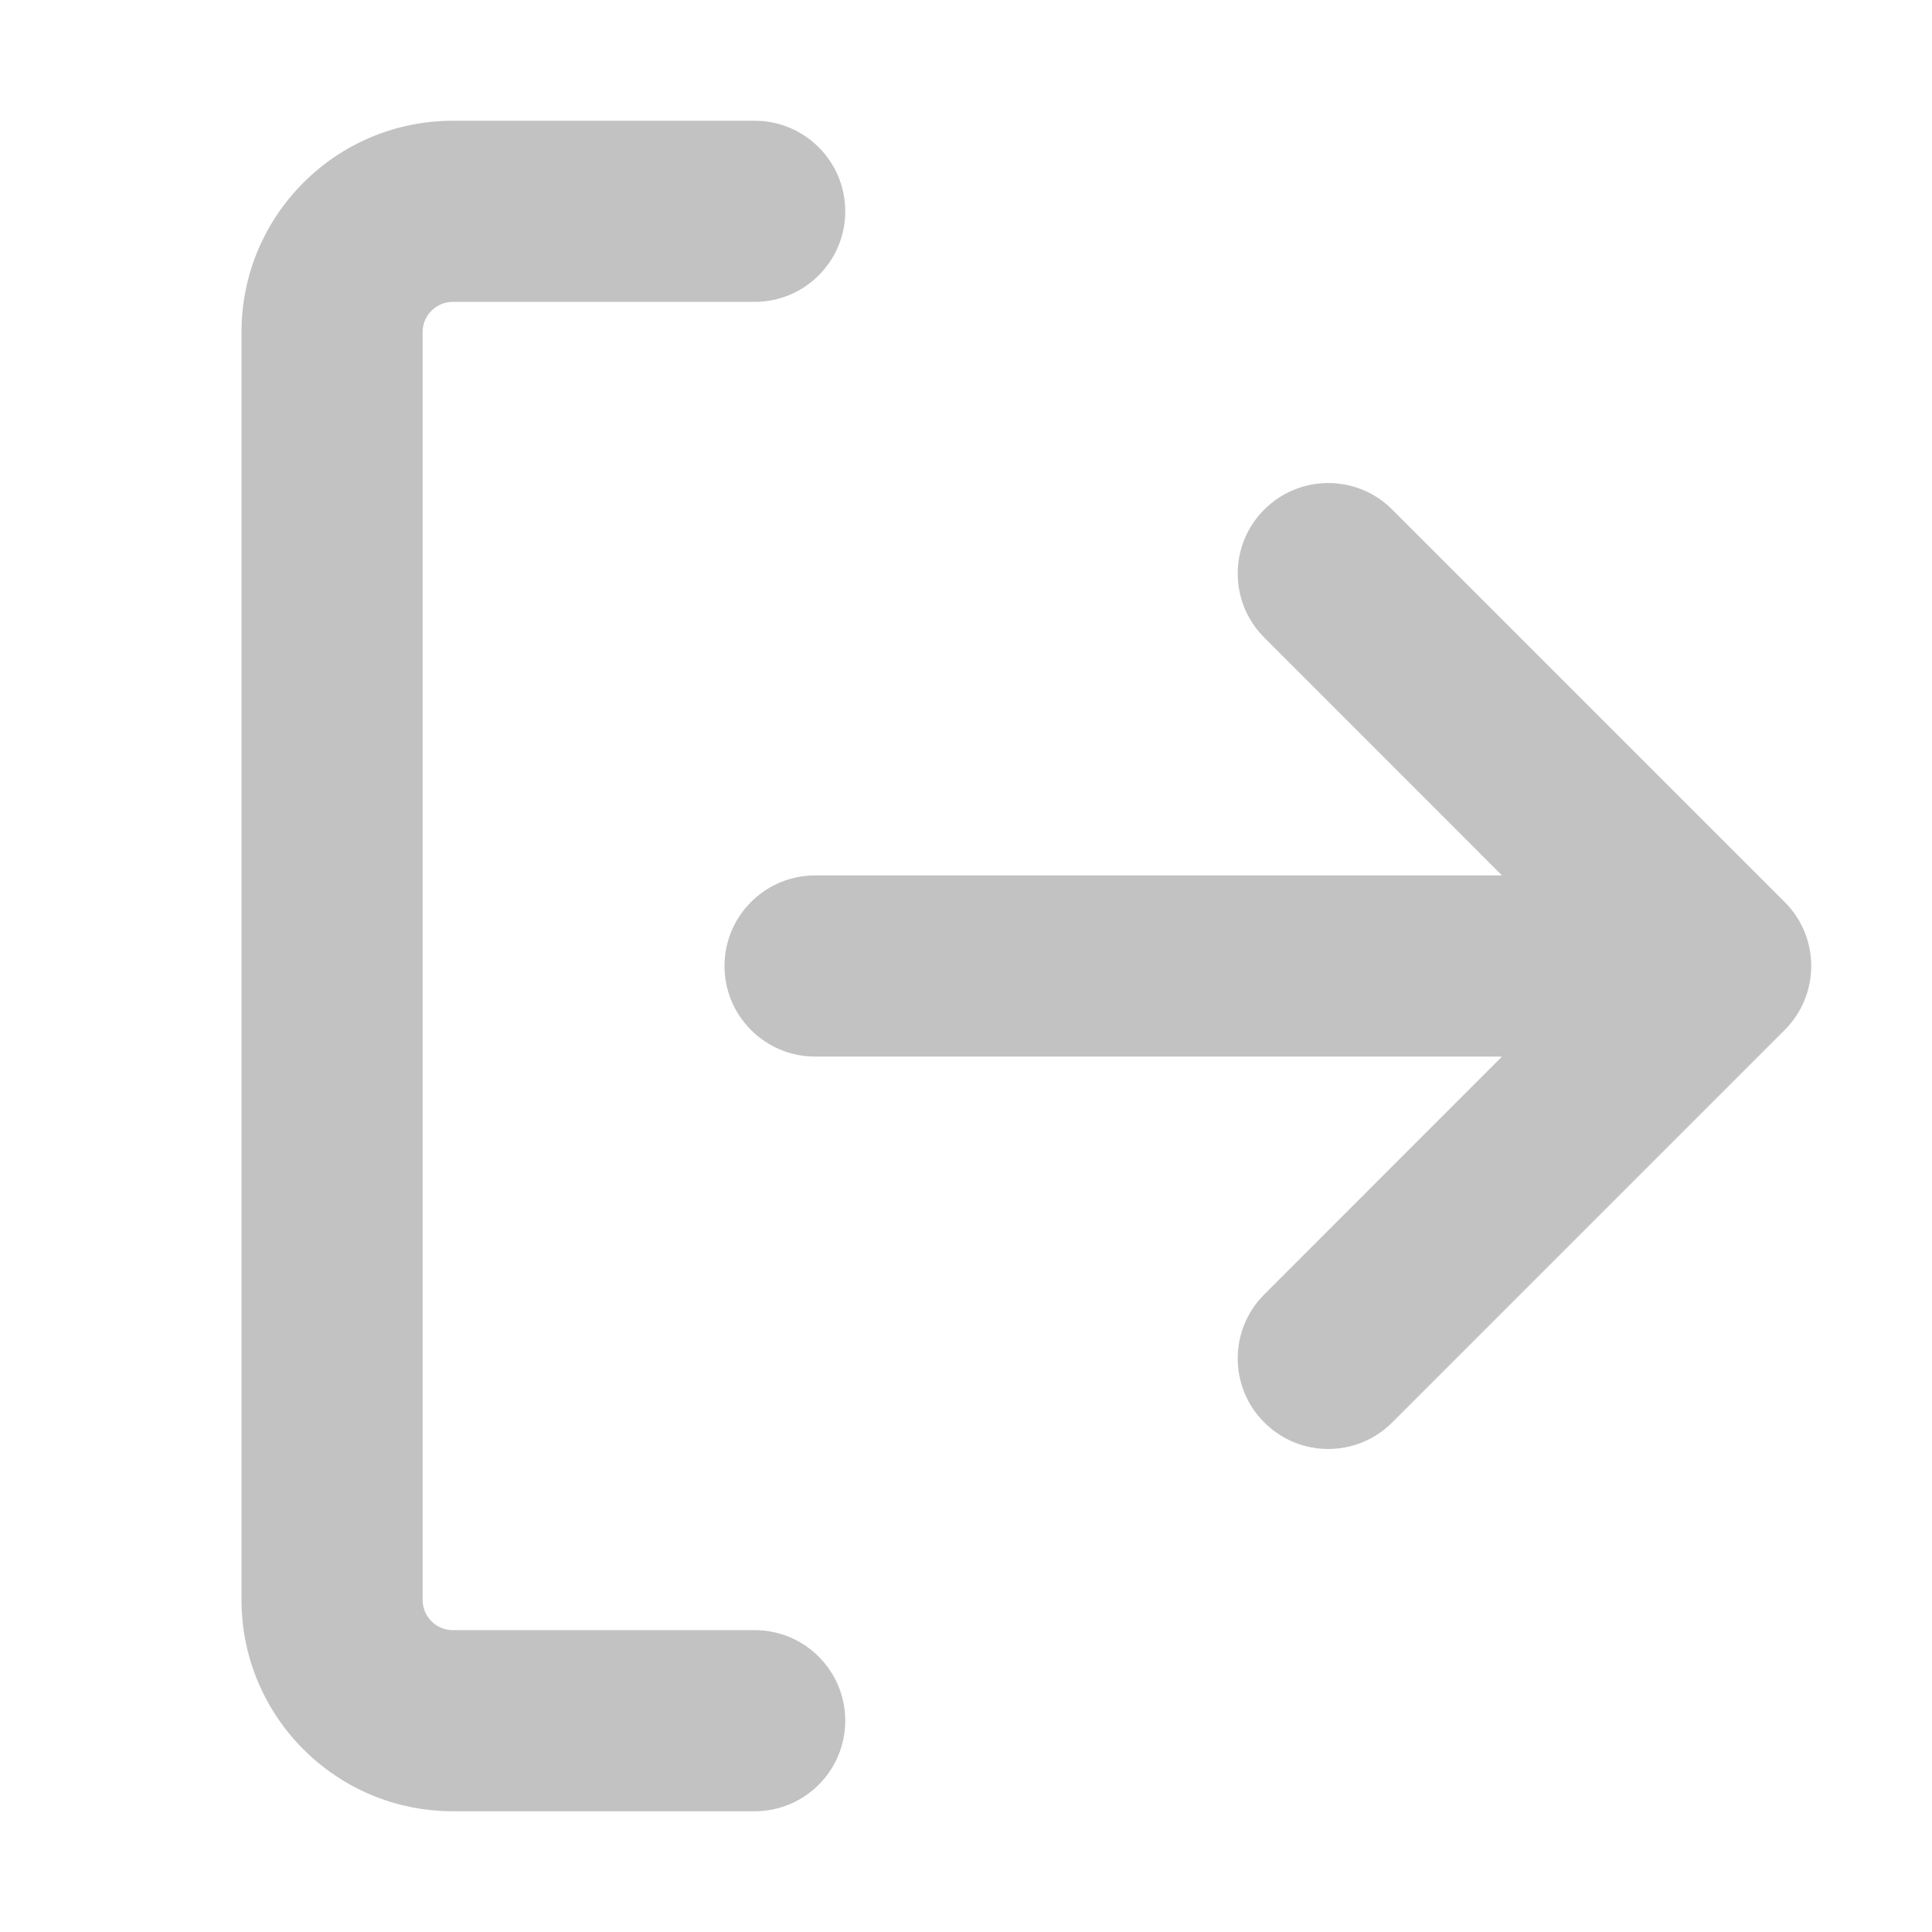 <svg width="16" height="16" viewBox="0 0 16 16" fill="none" xmlns="http://www.w3.org/2000/svg">
<path fill-rule="evenodd" clip-rule="evenodd" d="M2 2.75C2 1.784 2.784 1 3.75 1H6.25C6.664 1 7 1.336 7 1.75C7 2.164 6.664 2.5 6.25 2.5H3.75C3.612 2.5 3.5 2.612 3.5 2.75V13.25C3.5 13.388 3.612 13.5 3.75 13.5H6.25C6.664 13.5 7 13.836 7 14.25C7 14.664 6.664 15 6.25 15H3.75C2.784 15 2 14.216 2 13.25V2.75ZM12.439 7.25H6.75C6.336 7.25 6 7.586 6 8C6 8.414 6.336 8.75 6.75 8.75H12.439L10.47 10.72C10.177 11.013 10.177 11.487 10.47 11.78C10.763 12.073 11.237 12.073 11.53 11.78L14.78 8.53C15.073 8.237 15.073 7.763 14.78 7.47L11.53 4.22C11.237 3.927 10.763 3.927 10.47 4.22C10.177 4.513 10.177 4.987 10.47 5.28L12.439 7.25Z" fill="#C2C2C2"/>
</svg>
